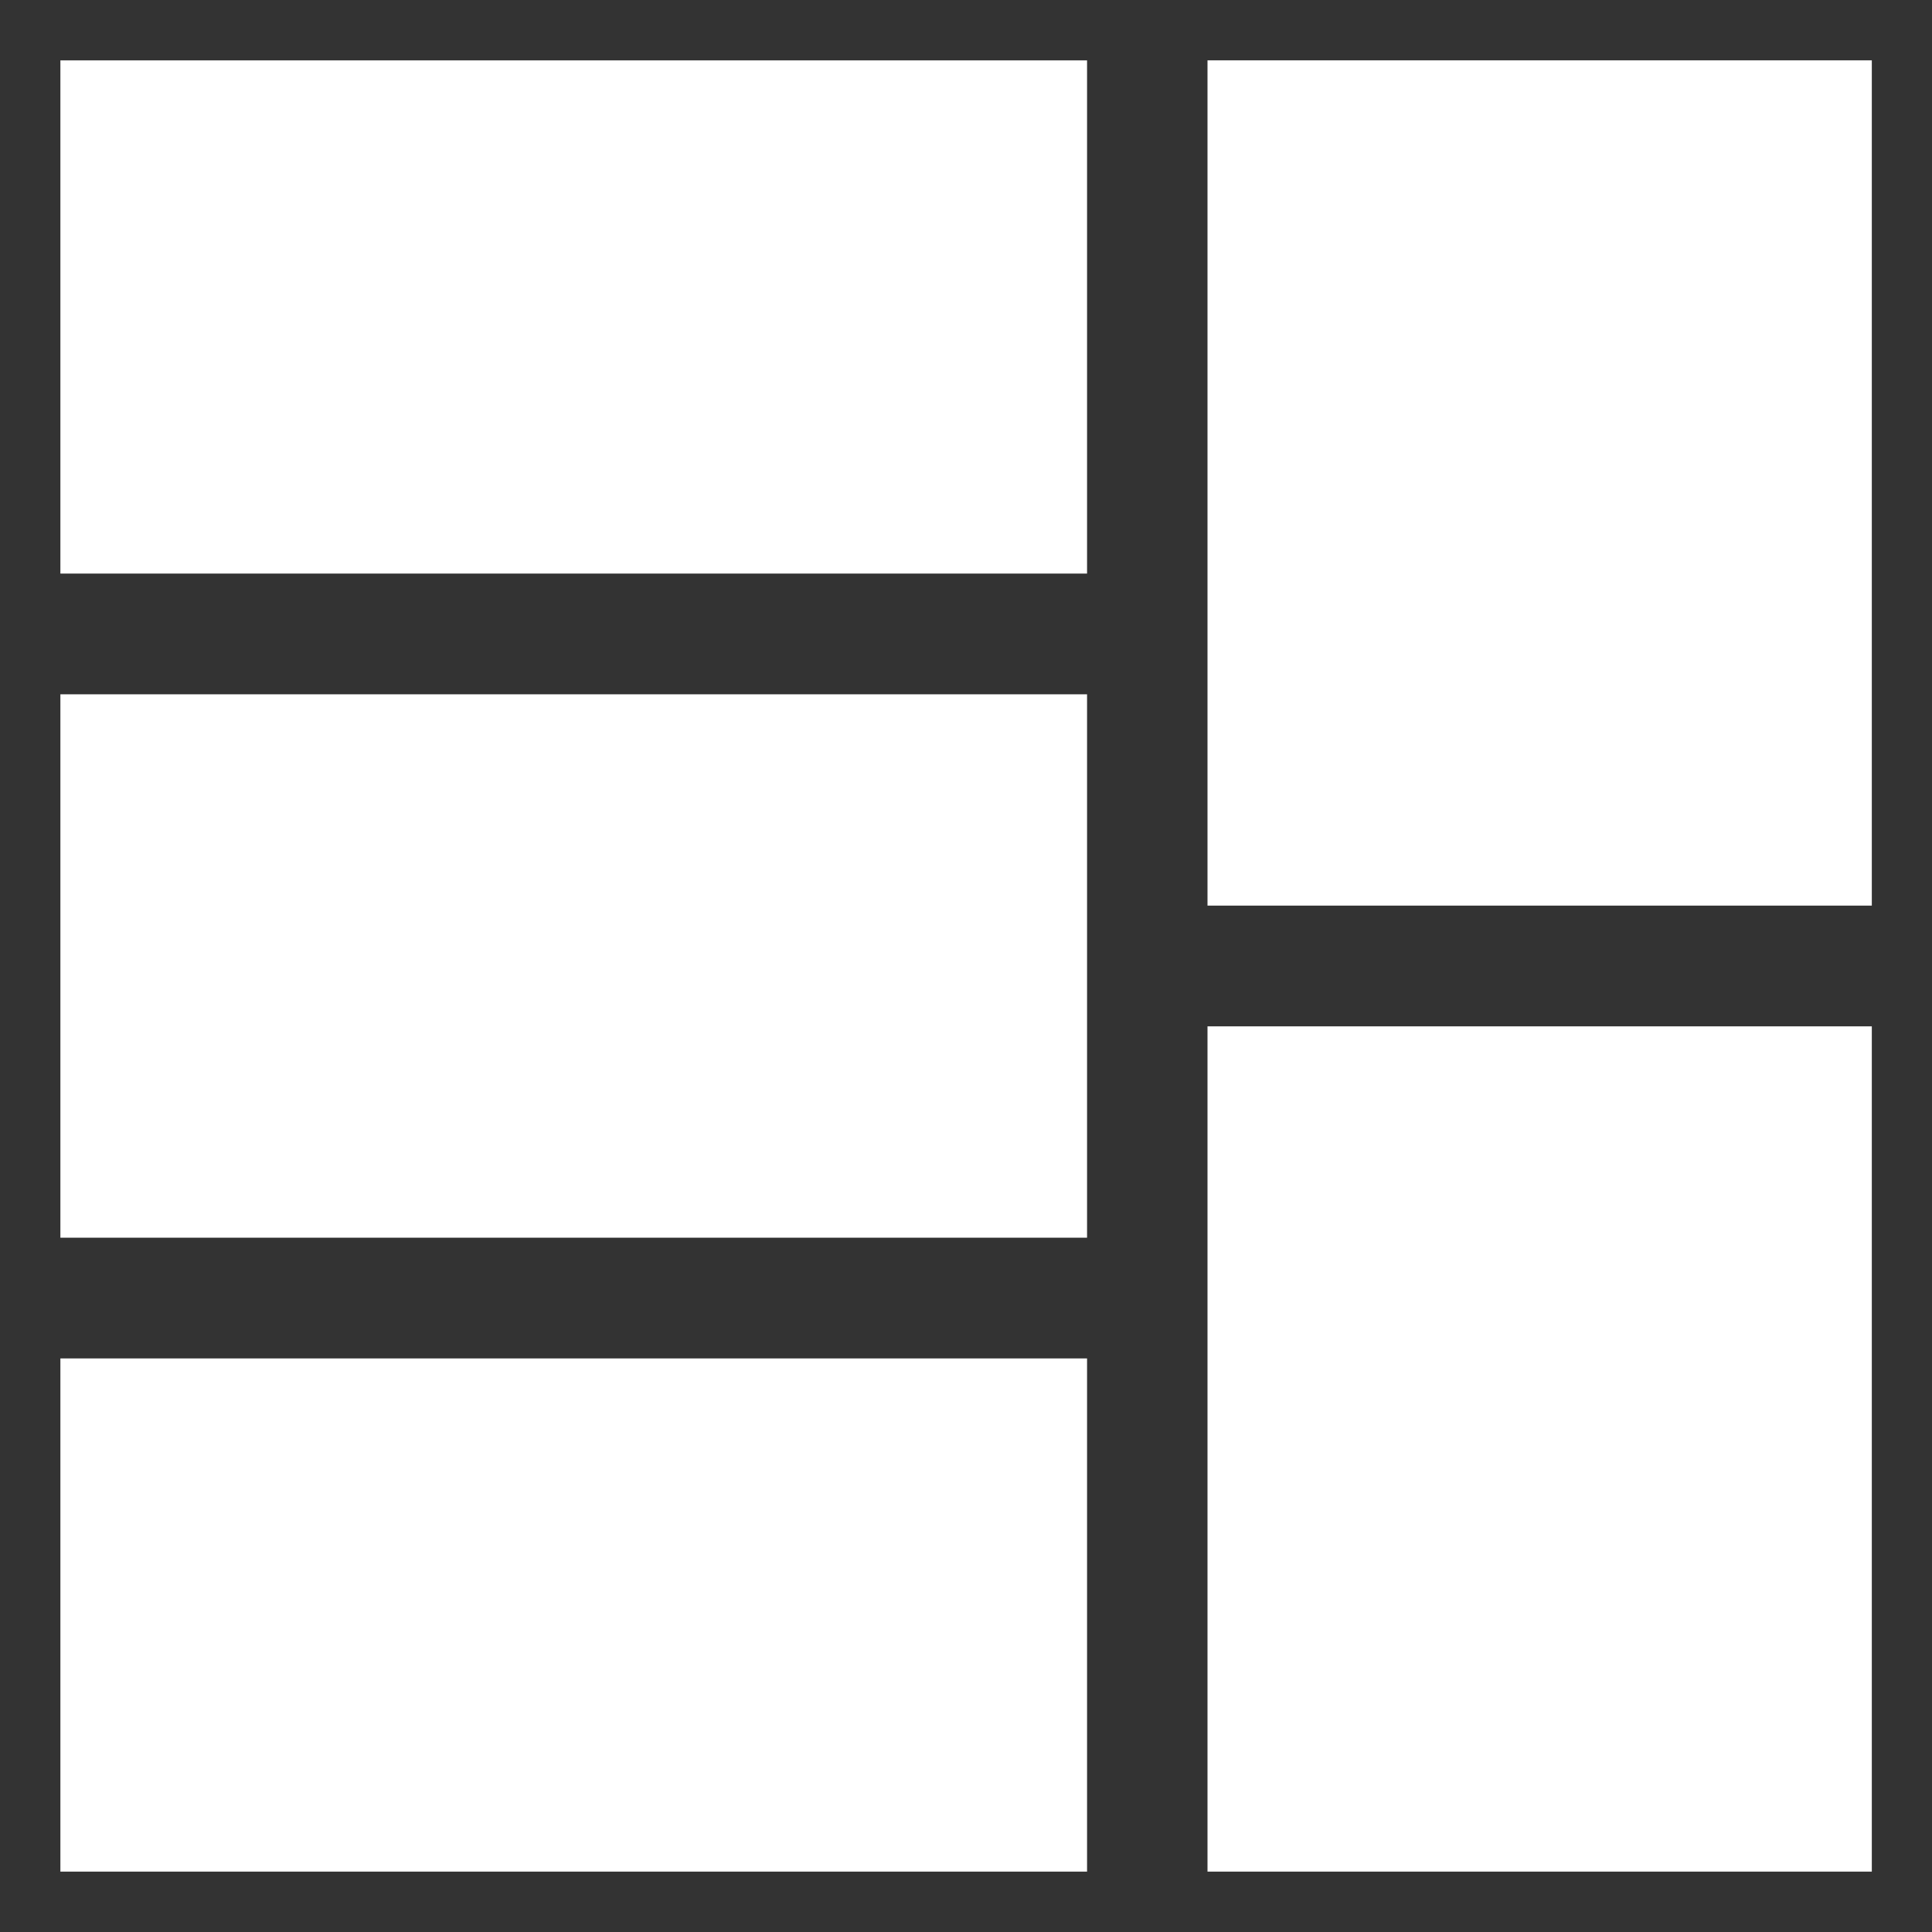 <?xml version="1.0" standalone="no"?>
<!DOCTYPE svg PUBLIC "-//W3C//DTD SVG 20010904//EN" "http://www.w3.org/TR/2001/REC-SVG-20010904/DTD/svg10.dtd">
<!-- Created using Krita: https://krita.org -->
<svg xmlns="http://www.w3.org/2000/svg" 
    xmlns:xlink="http://www.w3.org/1999/xlink"
    xmlns:krita="http://krita.org/namespaces/svg/krita"
    xmlns:sodipodi="http://sodipodi.sourceforge.net/DTD/sodipodi-0.dtd"
    width="63.992pt"
    height="63.992pt"
    viewBox="0 0 63.992 63.992">
<rect x="0" y="0" width="63.992" height="63.992" fill="#333333" stroke="none"/>
<defs/>
<rect id="shape0" transform="matrix(0 -1 0.895 0 2 61.992)" fill="#ffffff" fill-rule="evenodd" width="16.998" height="37.995"/><rect id="shape0" transform="matrix(0 -1 0.895 0 2 40.995)" fill="#ffffff" fill-rule="evenodd" stroke-opacity="0" stroke="#000000" stroke-width="0" stroke-linecap="square" stroke-linejoin="bevel" width="17.998" height="37.995"/><rect id="shape01" transform="matrix(0 -1 0.895 0 2 18.998)" fill="#ffffff" fill-rule="evenodd" stroke-opacity="0" stroke="#000000" stroke-width="0" stroke-linecap="square" stroke-linejoin="bevel" width="16.998" height="37.995"/><rect id="shape02" transform="matrix(0 -1 0.895 0 39.995 61.992)" fill="#ffffff" fill-rule="evenodd" stroke-opacity="0" stroke="#000000" stroke-width="0" stroke-linecap="square" stroke-linejoin="bevel" width="27.997" height="24.585"/><rect id="shape03" transform="matrix(0 -1 0.895 0 39.995 29.996)" fill="#ffffff" fill-rule="evenodd" stroke-opacity="0" stroke="#000000" stroke-width="0" stroke-linecap="square" stroke-linejoin="bevel" width="27.997" height="24.585"/>
</svg>
